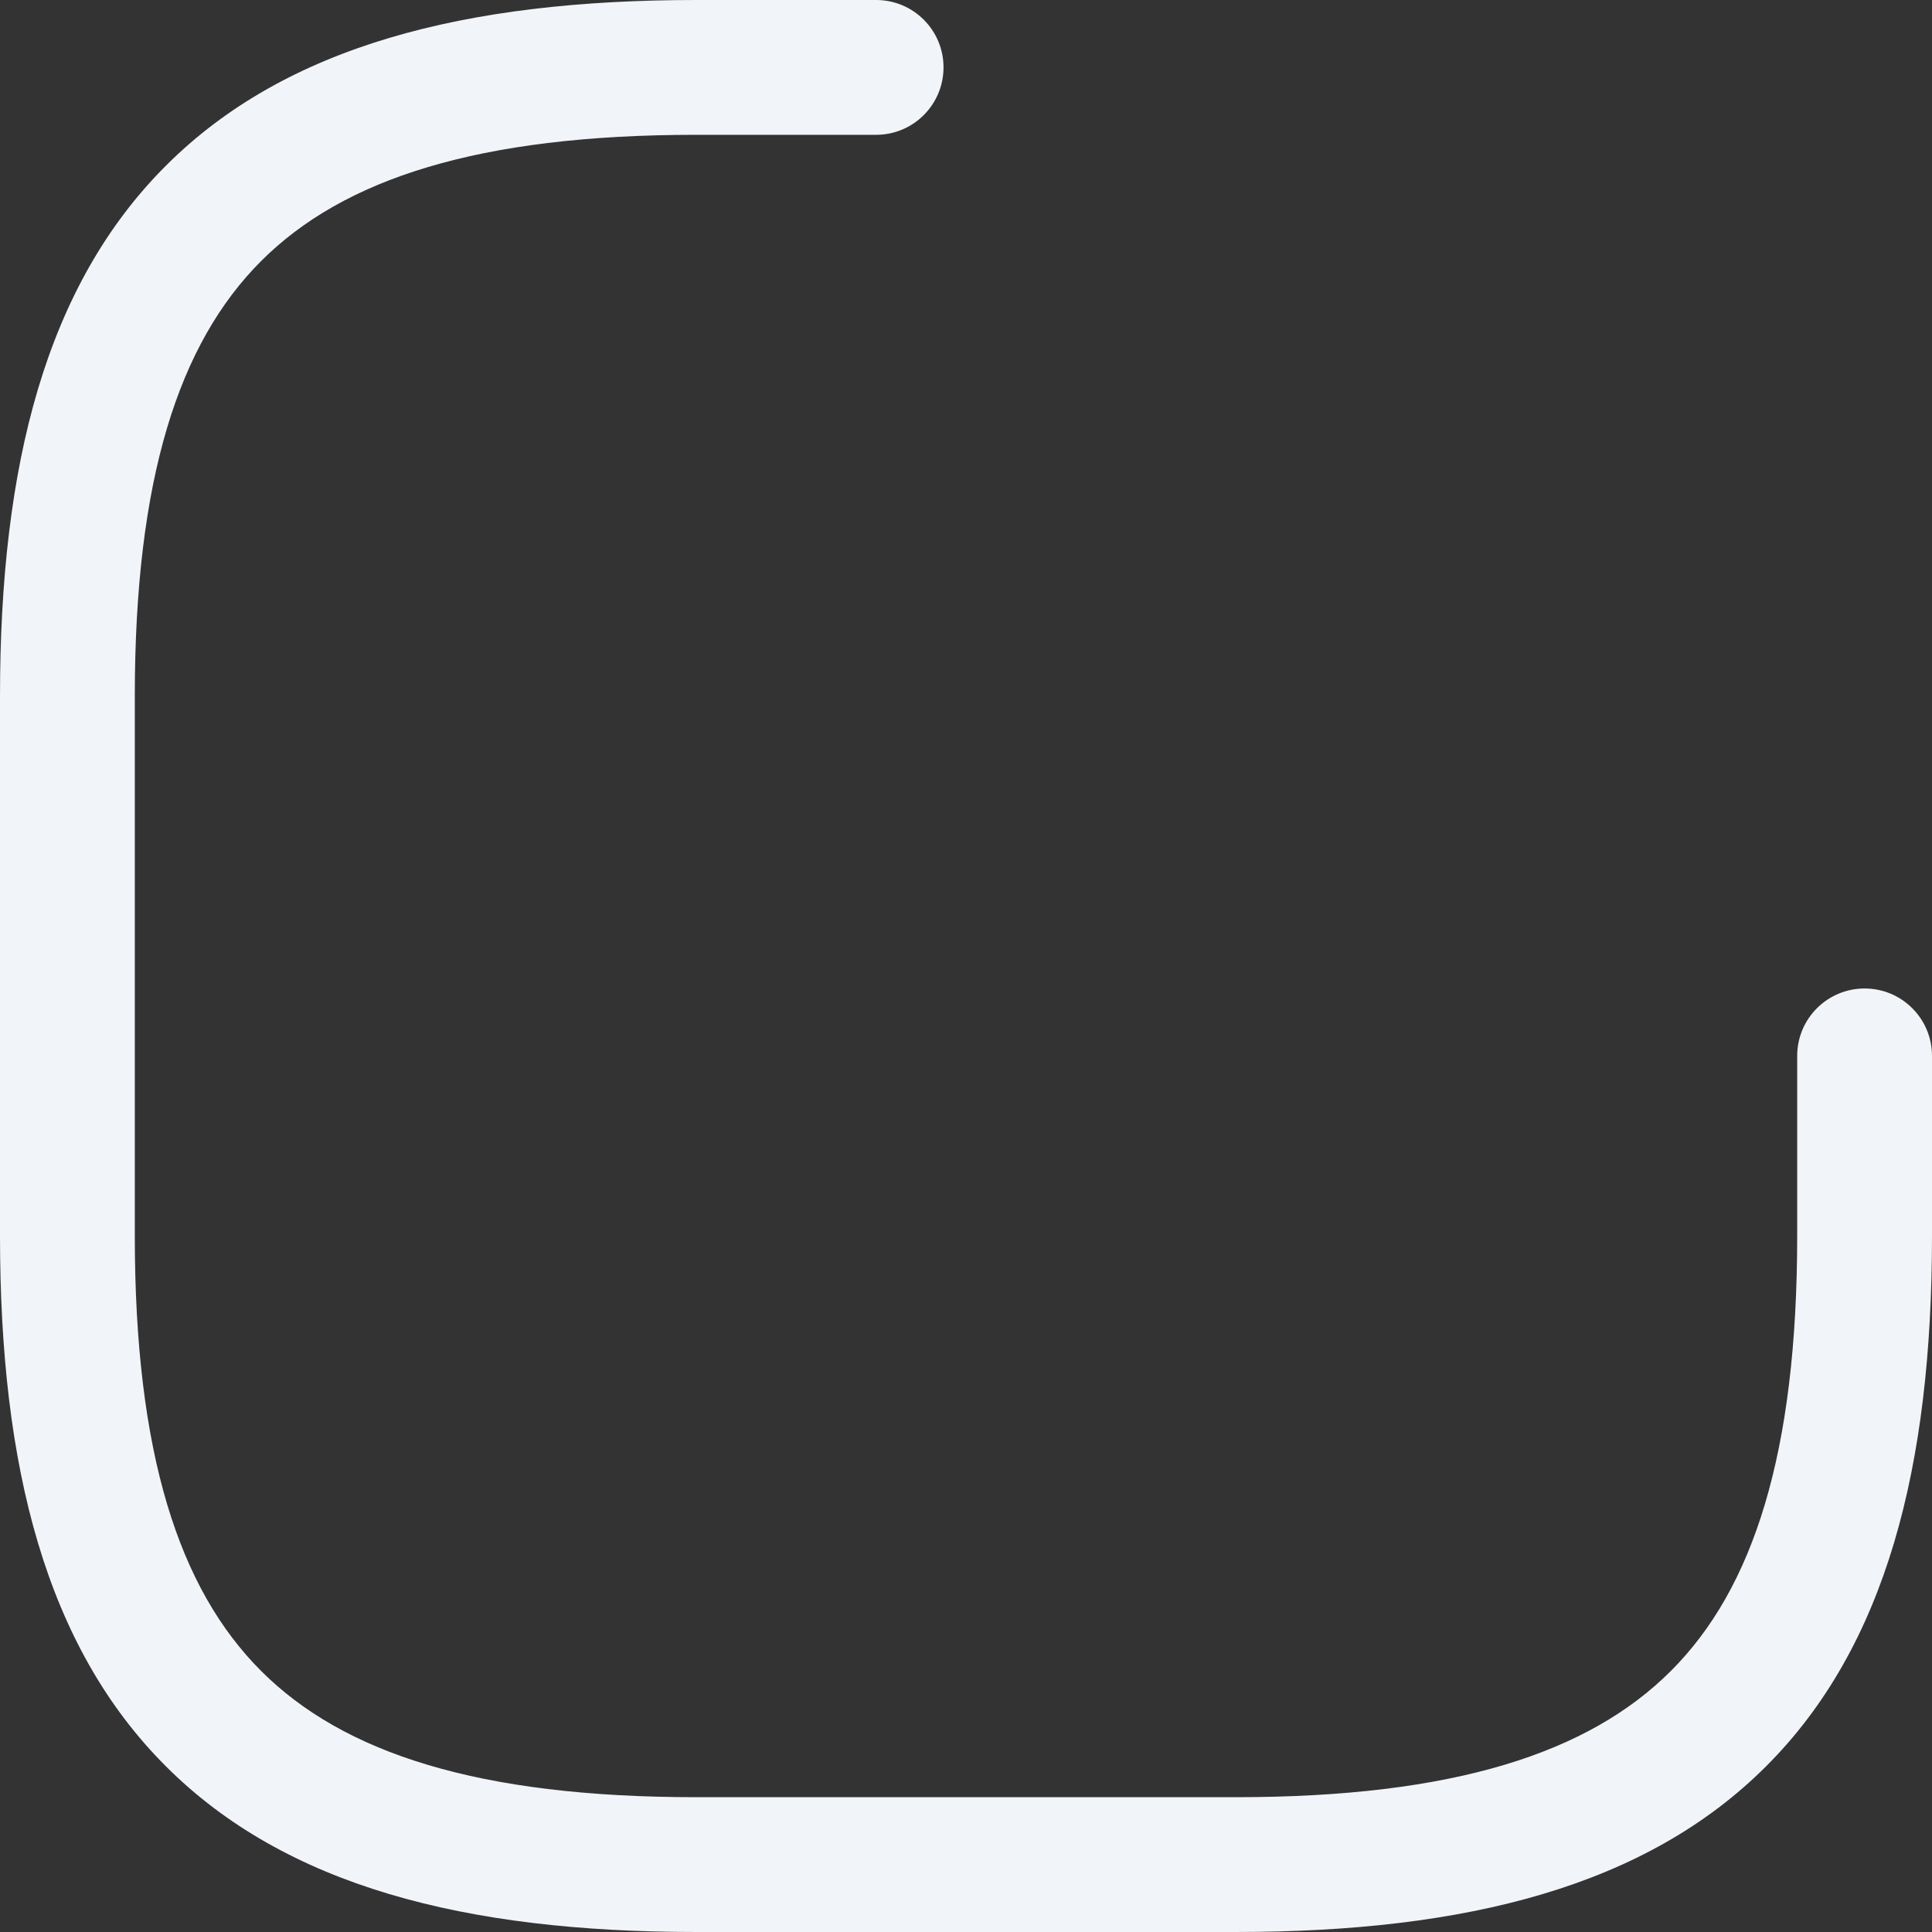 <svg width="22" height="22" viewBox="0 0 22 22" fill="none" xmlns="http://www.w3.org/2000/svg">
<rect x="0" y="0" width="22" height="22" fill="#333333" stroke="none"/>
<path fill-rule="evenodd" clip-rule="evenodd" d="M1.888 1.888C3.253 0.522 5.296 0 7.93 0H9.977C10.401 0 10.744 0.344 10.744 0.767C10.744 1.191 10.401 1.535 9.977 1.535H7.93C5.448 1.535 3.91 2.036 2.973 2.973C2.036 3.91 1.535 5.448 1.535 7.93V14.07C1.535 16.552 2.036 18.09 2.973 19.027C3.91 19.964 5.448 20.465 7.93 20.465H14.07C16.552 20.465 18.09 19.964 19.027 19.027C19.964 18.09 20.465 16.552 20.465 14.07V12.023C20.465 11.599 20.809 11.256 21.233 11.256C21.656 11.256 22 11.599 22 12.023V14.07C22 16.704 21.478 18.747 20.112 20.112C18.747 21.478 16.704 22 14.07 22H7.93C5.296 22 3.253 21.478 1.888 20.112C0.522 18.747 0 16.704 0 14.07V7.93C0 5.296 0.522 3.253 1.888 1.888Z" fill="#F1F4F8"/>
</svg>
